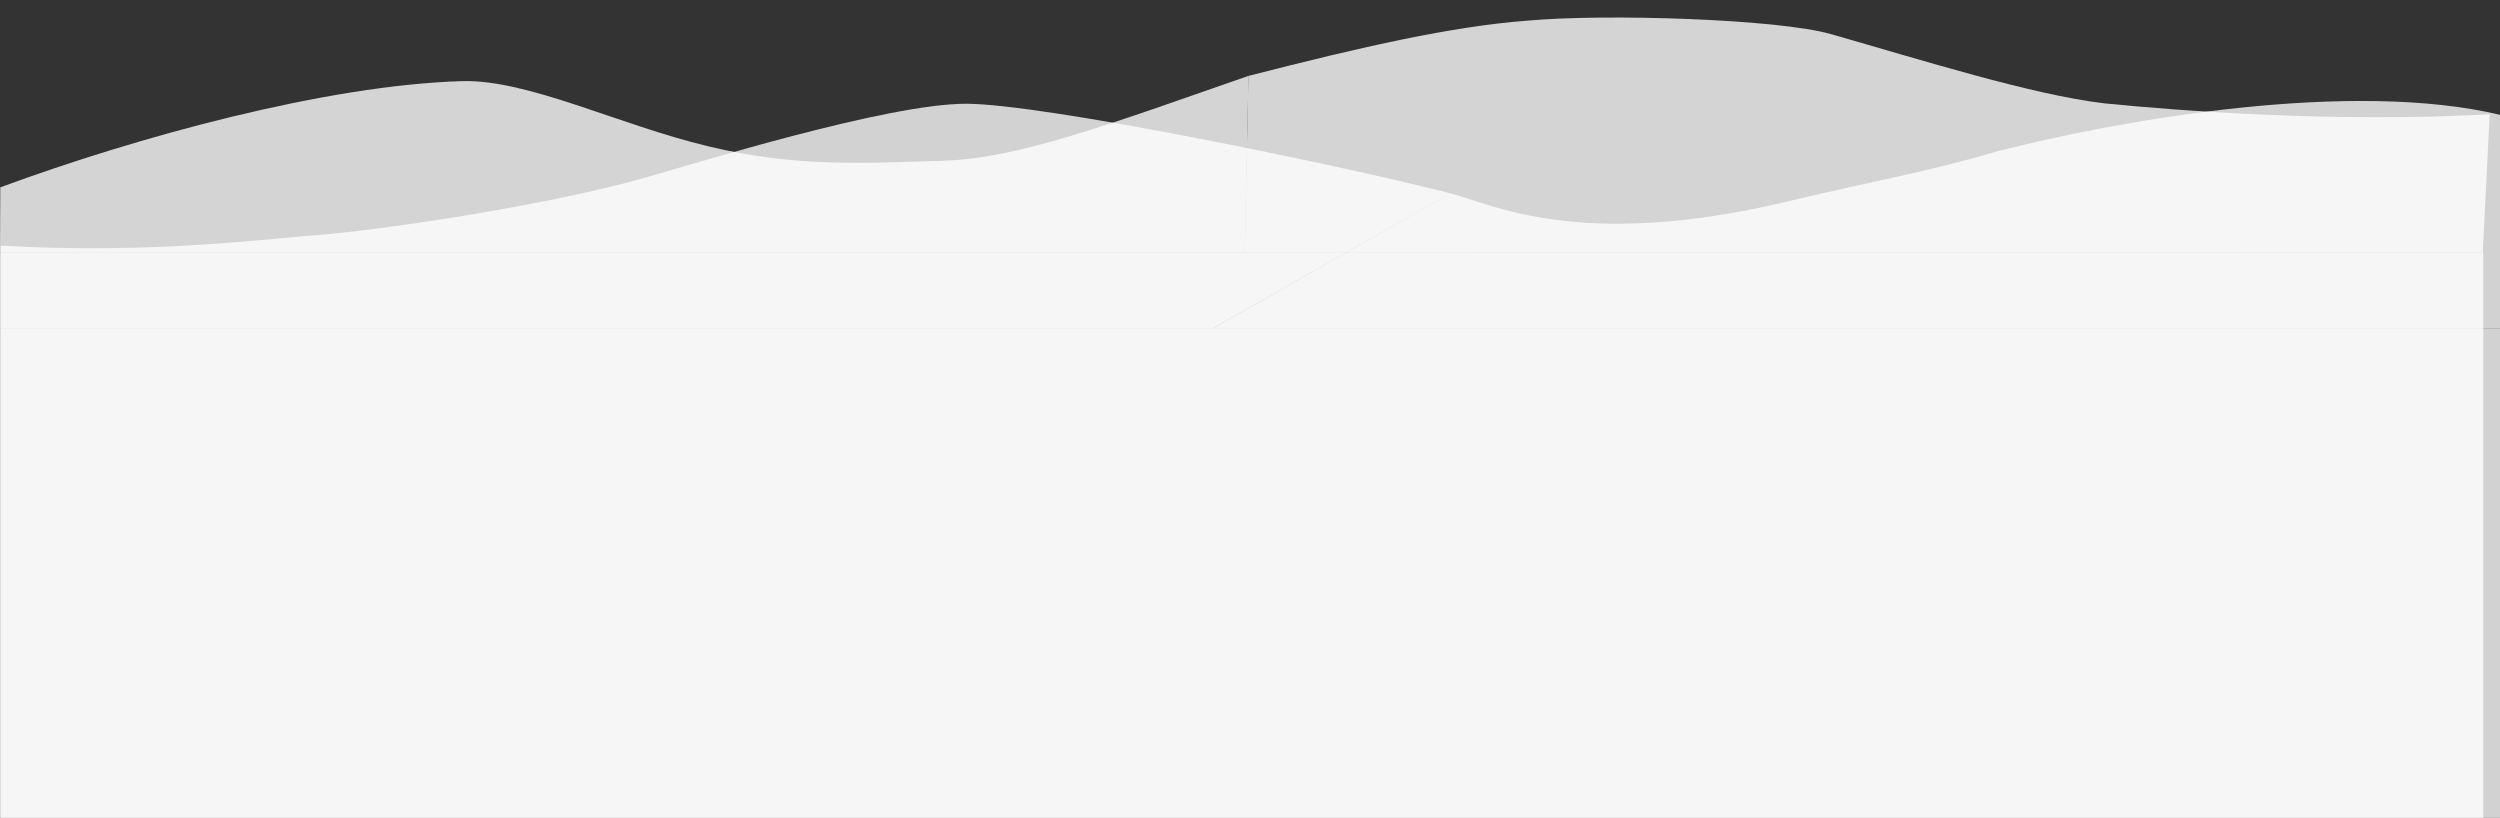 <svg
        xmlns:dc="http://purl.org/dc/elements/1.1/"
        xmlns:cc="http://creativecommons.org/ns#"
        xmlns:rdf="http://www.w3.org/1999/02/22-rdf-syntax-ns#"
        xmlns:svg="http://www.w3.org/2000/svg"
        xmlns="http://www.w3.org/2000/svg"
        xmlns:sodipodi="http://sodipodi.sourceforge.net/DTD/sodipodi-0.dtd"
        xmlns:inkscape="http://www.inkscape.org/namespaces/inkscape"
        width="428"
        height="140"
        viewBox="0 0 428 140"
        id="svg4185"
        version="1.1"
        inkscape:version="0.91 r13725"
        sodipodi:docname="olas.svg">
    <rect x="0" y="0" width="428" height="140" fill="#333333" stroke="none"/>
    <defs
            id="defs4187" />
    <sodipodi:namedview
            id="base"
            pagecolor="#ffffff"
            bordercolor="#666666"
            borderopacity="1.0"
            inkscape:pageopacity="0.0"
            inkscape:pageshadow="2"
            inkscape:zoom="0.25"
            inkscape:cx="1165.2456"
            inkscape:cy="474.36342"
            inkscape:document-units="px"
            inkscape:current-layer="layer1"
            showgrid="false"
            units="px"
            inkscape:window-width="1366"
            inkscape:window-height="717"
            inkscape:window-x="0"
            inkscape:window-y="25"
            inkscape:window-maximized="1" />
    <g
            inkscape:label="Capa 1"
            inkscape:groupmode="layer"
            id="layer1"
            transform="translate(0,-912.362)">
        <g
                transform="translate(0.052,-83.806)"
                id="g5323"
                style="fill:#ffffff;fill-opacity:0.786">
            <path
                    sodipodi:nodetypes="ccsccccc"
                    inkscape:connector-curvature="0"
                    id="rect4152-3"
                    d="m 0,1028.24 c 23.318,-8.602 55.727,-17.489 79.044,-18.183 11.29,-0.316 26.681,7.441 42.098,11.146 15.416,3.705 26.817,2.852 40.23,2.492 12.955,-0.413 28.206,-6.151 52.315,-14.536 l -0.644,30.193 -213.095,0.016 z"
                    style="fill:#ffffff;fill-opacity:0.786;stroke:none;stroke-opacity:1" />
            <path
                    sodipodi:nodetypes="ccsccccc"
                    inkscape:connector-curvature="0"
                    id="path4159-1"
                    d="m 426.183,1015.728 c -26.348,1.5 -54.338,-0.678 -66.039,-1.876 -12.301,-1.452 -31.284,-7.436 -46.761,-11.85 -9.132,-2.604 -38.625,-3.508 -51.85,-2.307 -12.955,0.976 -28.229,4.432 -47.856,9.47 L 213.047,1039.38 425,1039.343 Z"
                    style="fill:#ffffff;fill-opacity:0.786;stroke:none;stroke-opacity:1" />
            <rect
                    y="1039.368"
                    x="-0.052"
                    height="96.801"
                    width="425.141"
                    id="rect5314"
                    style="fill:#ffffff;fill-opacity:0.786;stroke:none;stroke-opacity:1" />
        </g>
        <g
                transform="matrix(1.005,0,0,1,-427.947,-83.806)"
                id="g5318"
                style="fill:#ffffff;fill-opacity:0.781">
            <path
                    style="fill:#ffffff;fill-opacity:0.781;stroke:none;stroke-opacity:1"
                    d="m 425.95,1038.22 c 26.348,1.5 45.12,-1.201 56.316,-2.02 12.174,-1.2 37.782,-5.149 53.26,-9.563 9.132,-2.604 41.529,-12.721 54.881,-12.708 13.049,0.025 62.829,10.294 82.455,15.332 l -40.412,23.101 -206.5,0 z"
                    id="path4155-4"
                    inkscape:connector-curvature="0"
                    sodipodi:nodetypes="ccsccccc" />
            <path
                    style="fill:#ffffff;fill-opacity:0.781;stroke:none;stroke-opacity:1"
                    d="m 852.008,1015.899 c -25.464,-6.202 -64.784,0.714 -86.081,6.208 -11.669,3.473 -20.61,4.941 -36.026,8.645 -35.327,8.397 -50.21,0.189 -57.058,-1.488 l -40.3,23.099 219.456,0 z"
                    id="path4157-5"
                    inkscape:connector-curvature="0"
                    sodipodi:nodetypes="ccccccc" />
            <rect
                    style="fill:#ffffff;fill-opacity:0.781;stroke:none;stroke-opacity:1"
                    id="rect5316"
                    width="426.016"
                    height="83.8"
                    x="425.948"
                    y="1052.368" />
        </g>
    </g>
</svg>